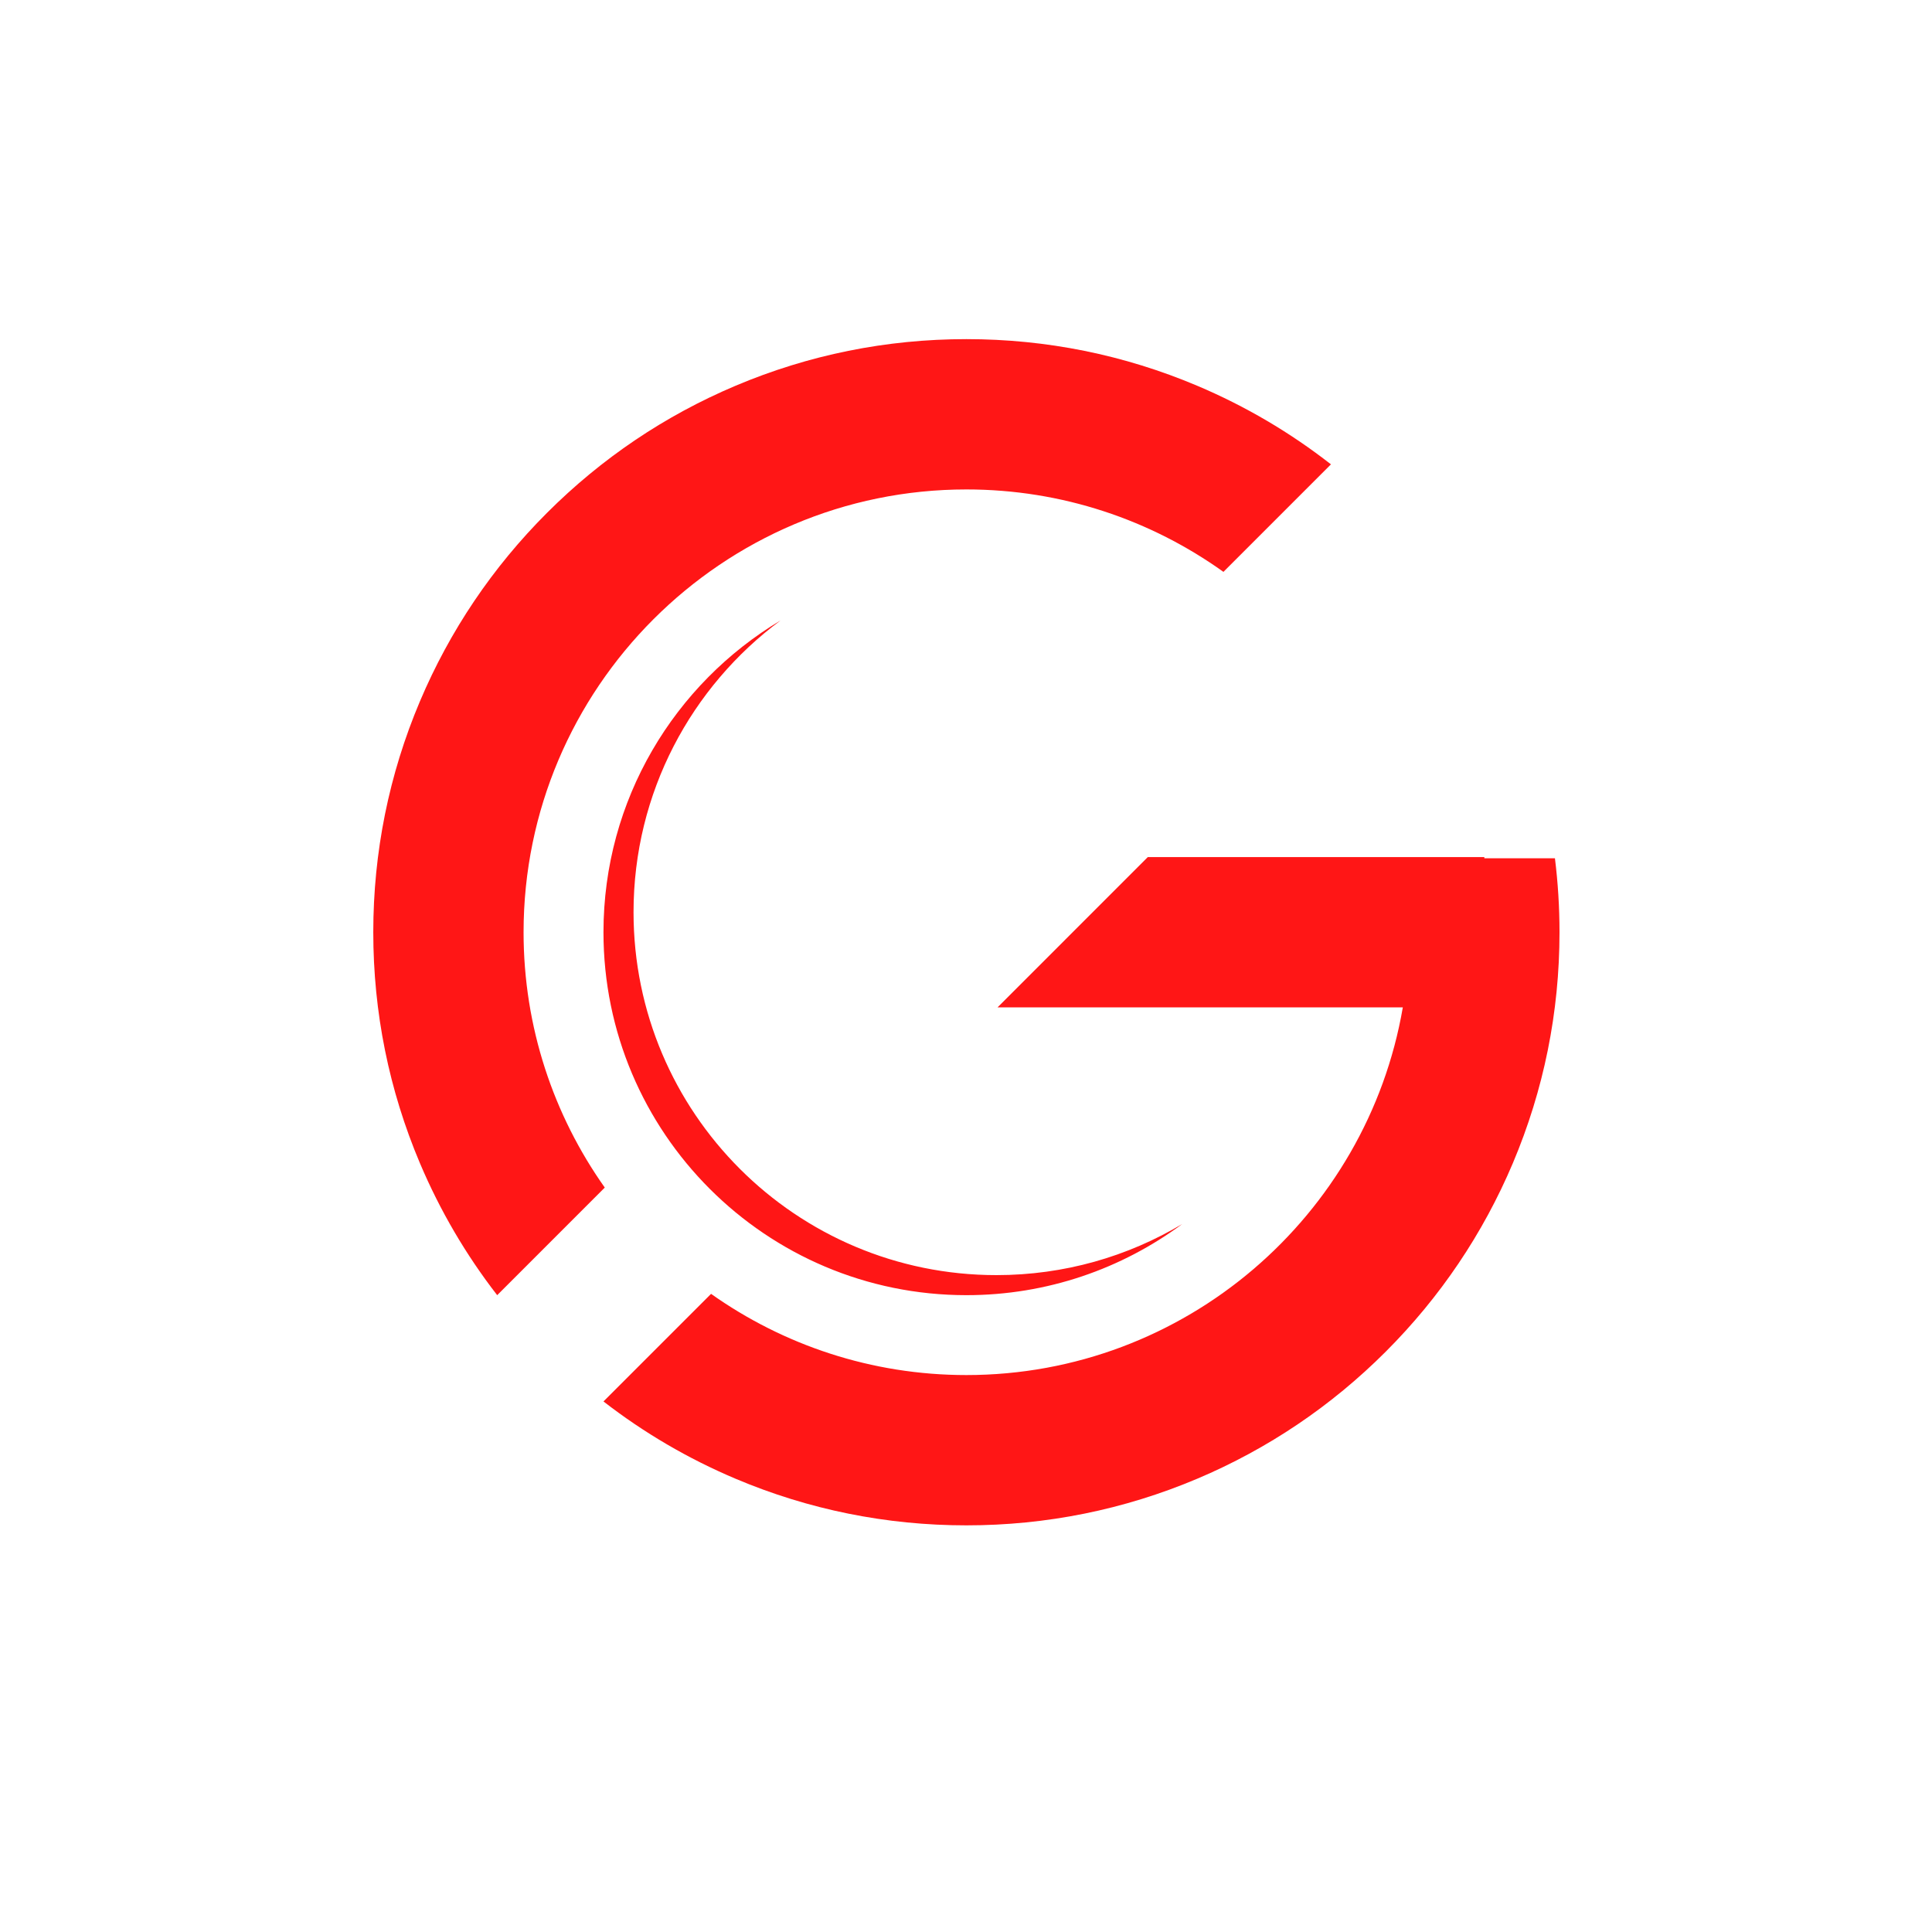 <svg xmlns="http://www.w3.org/2000/svg" xmlns:xlink="http://www.w3.org/1999/xlink" width="500" zoomAndPan="magnify" viewBox="0 0 375 375" height="500" preserveAspectRatio="xMidYMid meet" version="1.0"><defs><clipPath id="15f4b39028"><path d="M 72.449 65.824 L 259 65.824 L 259 252 L 72.449 252 Z M 72.449 65.824 " clip-rule="nonzero"/></clipPath><clipPath id="2c1456a899"><path d="M 117 166 L 302.699 166 L 302.699 296.074 L 117 296.074 Z M 117 166 " clip-rule="nonzero"/></clipPath></defs><g clip-path="url(#15f4b39028)"><path fill="#ff1616" d="M 101.625 180.949 C 101.625 133.559 140.184 95 187.574 95 C 206.16 95 223.391 100.934 237.469 111 L 258.336 90.129 C 250.41 83.938 241.727 78.828 232.391 74.879 C 218.188 68.875 203.109 65.824 187.574 65.824 C 172.039 65.824 156.961 68.875 142.758 74.879 C 129.047 80.676 116.738 88.977 106.172 99.547 C 95.602 110.113 87.305 122.422 81.504 136.133 C 75.5 150.336 72.453 165.414 72.453 180.949 C 72.453 196.484 75.5 211.562 81.504 225.766 C 85.402 234.973 90.426 243.547 96.504 251.391 L 117.387 230.508 C 107.465 216.492 101.625 199.391 101.625 180.949 " fill-opacity="1" fill-rule="nonzero"/></g><g clip-path="url(#2c1456a899)"><path fill="#ff1616" d="M 301.812 166.586 L 288.109 166.586 L 288.109 166.359 L 222.789 166.359 L 193.617 195.535 L 272.285 195.535 C 265.336 236.004 229.996 266.898 187.574 266.898 C 169.133 266.898 152.031 261.059 138.016 251.137 L 117.133 272.02 C 124.977 278.098 133.551 283.121 142.758 287.016 C 156.961 293.023 172.039 296.07 187.574 296.07 C 203.109 296.07 218.188 293.023 232.391 287.016 C 246.102 281.219 258.41 272.918 268.977 262.352 C 279.543 251.781 287.844 239.473 293.645 225.766 C 299.648 211.562 302.699 196.484 302.699 180.949 C 302.699 176.113 302.398 171.32 301.812 166.586 " fill-opacity="1" fill-rule="nonzero"/></g><path fill="#ff1616" d="M 193.41 247.5 C 154.504 247.5 122.969 215.961 122.969 177.059 C 122.969 153.848 134.195 133.258 151.516 120.422 C 130.926 132.719 117.133 155.223 117.133 180.949 C 117.133 219.852 148.672 251.391 187.574 251.391 C 203.266 251.391 217.758 246.258 229.469 237.582 C 218.922 243.879 206.586 247.5 193.41 247.5 " fill-opacity="1" fill-rule="nonzero"/></svg>